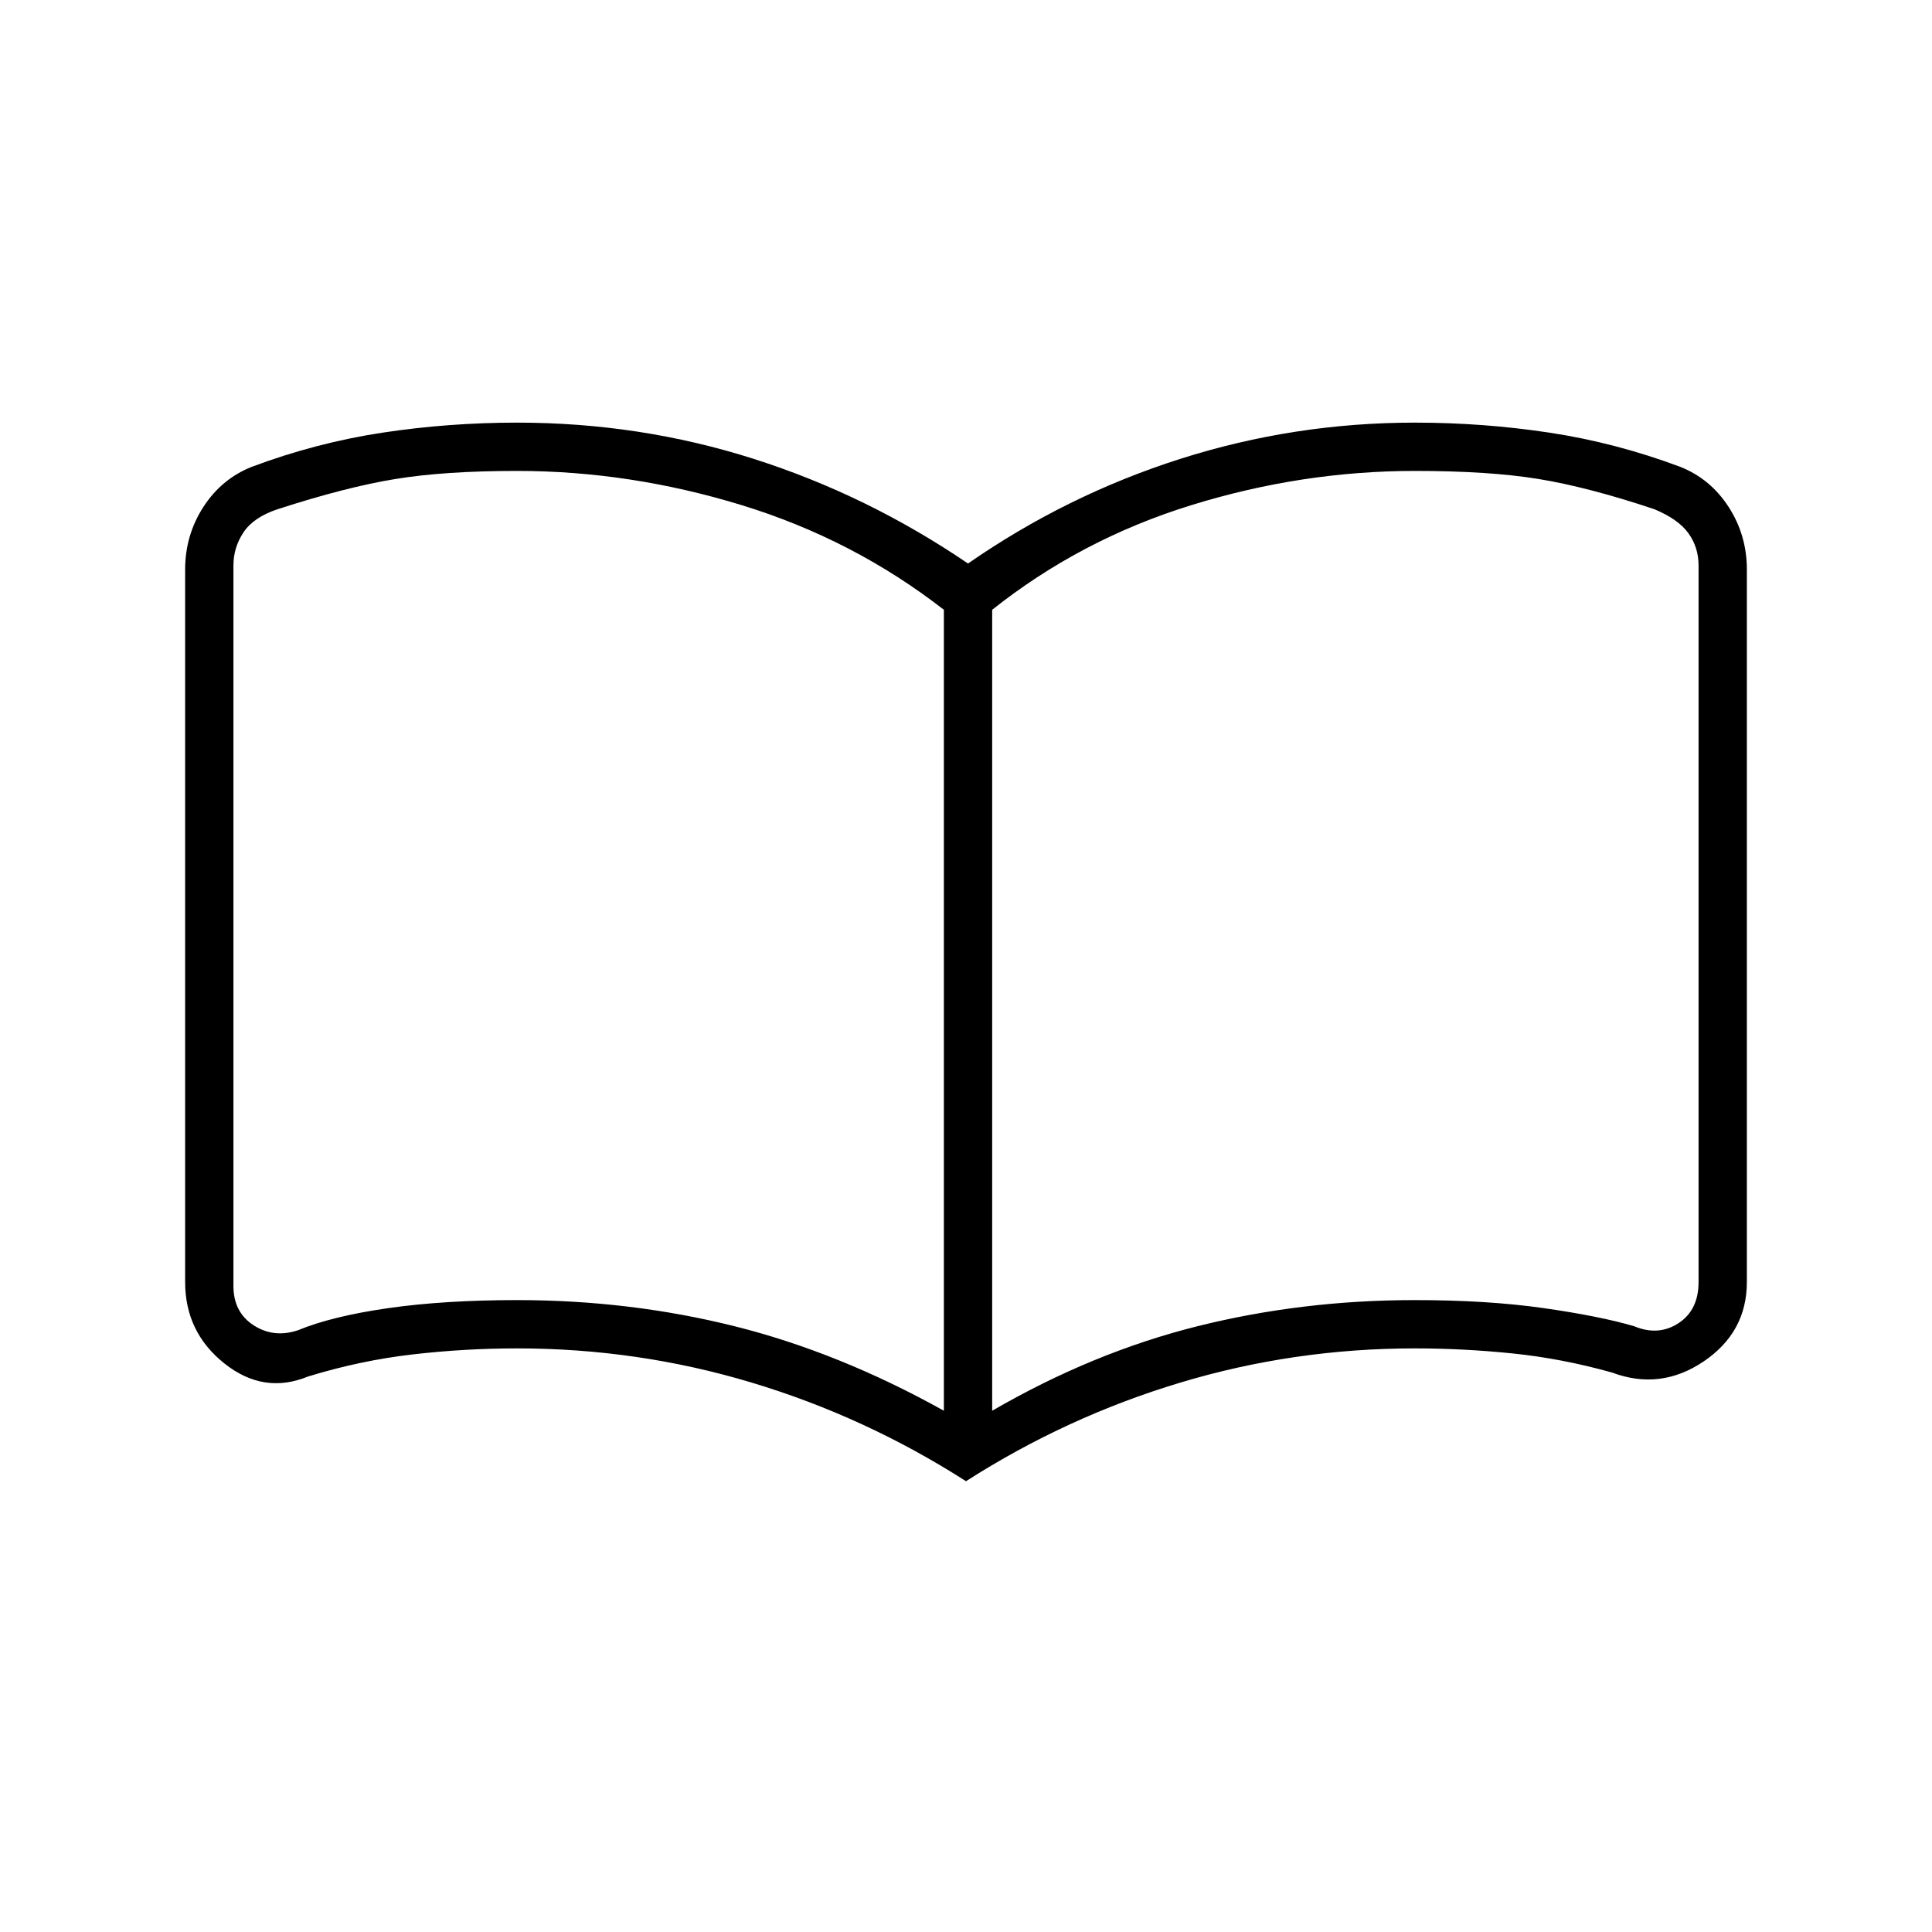 <svg xmlns="http://www.w3.org/2000/svg" height="40" width="40"><path d="M10.708 26.917q2.334 0 4.5.541 2.167.542 4.334 1.75V12.625q-1.875-1.458-4.188-2.167-2.312-.708-4.646-.708-1.5 0-2.52.167-1.021.166-2.438.625-.5.166-.708.479-.209.312-.209.687v14.917q0 .542.417.813.417.27.917.104.708-.292 1.875-.459 1.166-.166 2.666-.166Zm9.834 2.291q2.083-1.208 4.25-1.75 2.166-.541 4.5-.541 1.5 0 2.666.166 1.167.167 1.875.375.5.209.917-.062.417-.271.417-.854V11.708q0-.375-.209-.666-.208-.292-.708-.5-1.375-.459-2.396-.625-1.021-.167-2.562-.167-2.334 0-4.625.708-2.292.709-4.125 2.167ZM20 30.667q-2.083-1.334-4.438-2.042-2.354-.708-4.854-.708-1.083 0-2.166.125-1.084.125-2.167.458-.917.375-1.729-.271-.813-.646-.813-1.687v-14.75q0-.709.375-1.292.375-.583 1-.833 1.334-.5 2.709-.709 1.375-.208 2.791-.208 2.542 0 4.896.75t4.438 2.167q2.041-1.417 4.396-2.167 2.354-.75 4.854-.75 1.416 0 2.791.208 1.375.209 2.709.709.625.25 1 .833t.375 1.292v14.75q0 1.041-.896 1.646-.896.604-1.896.229-1.042-.292-2.063-.396-1.02-.104-2.02-.104-2.5 0-4.854.708-2.355.708-4.438 2.042Zm-7.833-11.5Z"/></svg>
